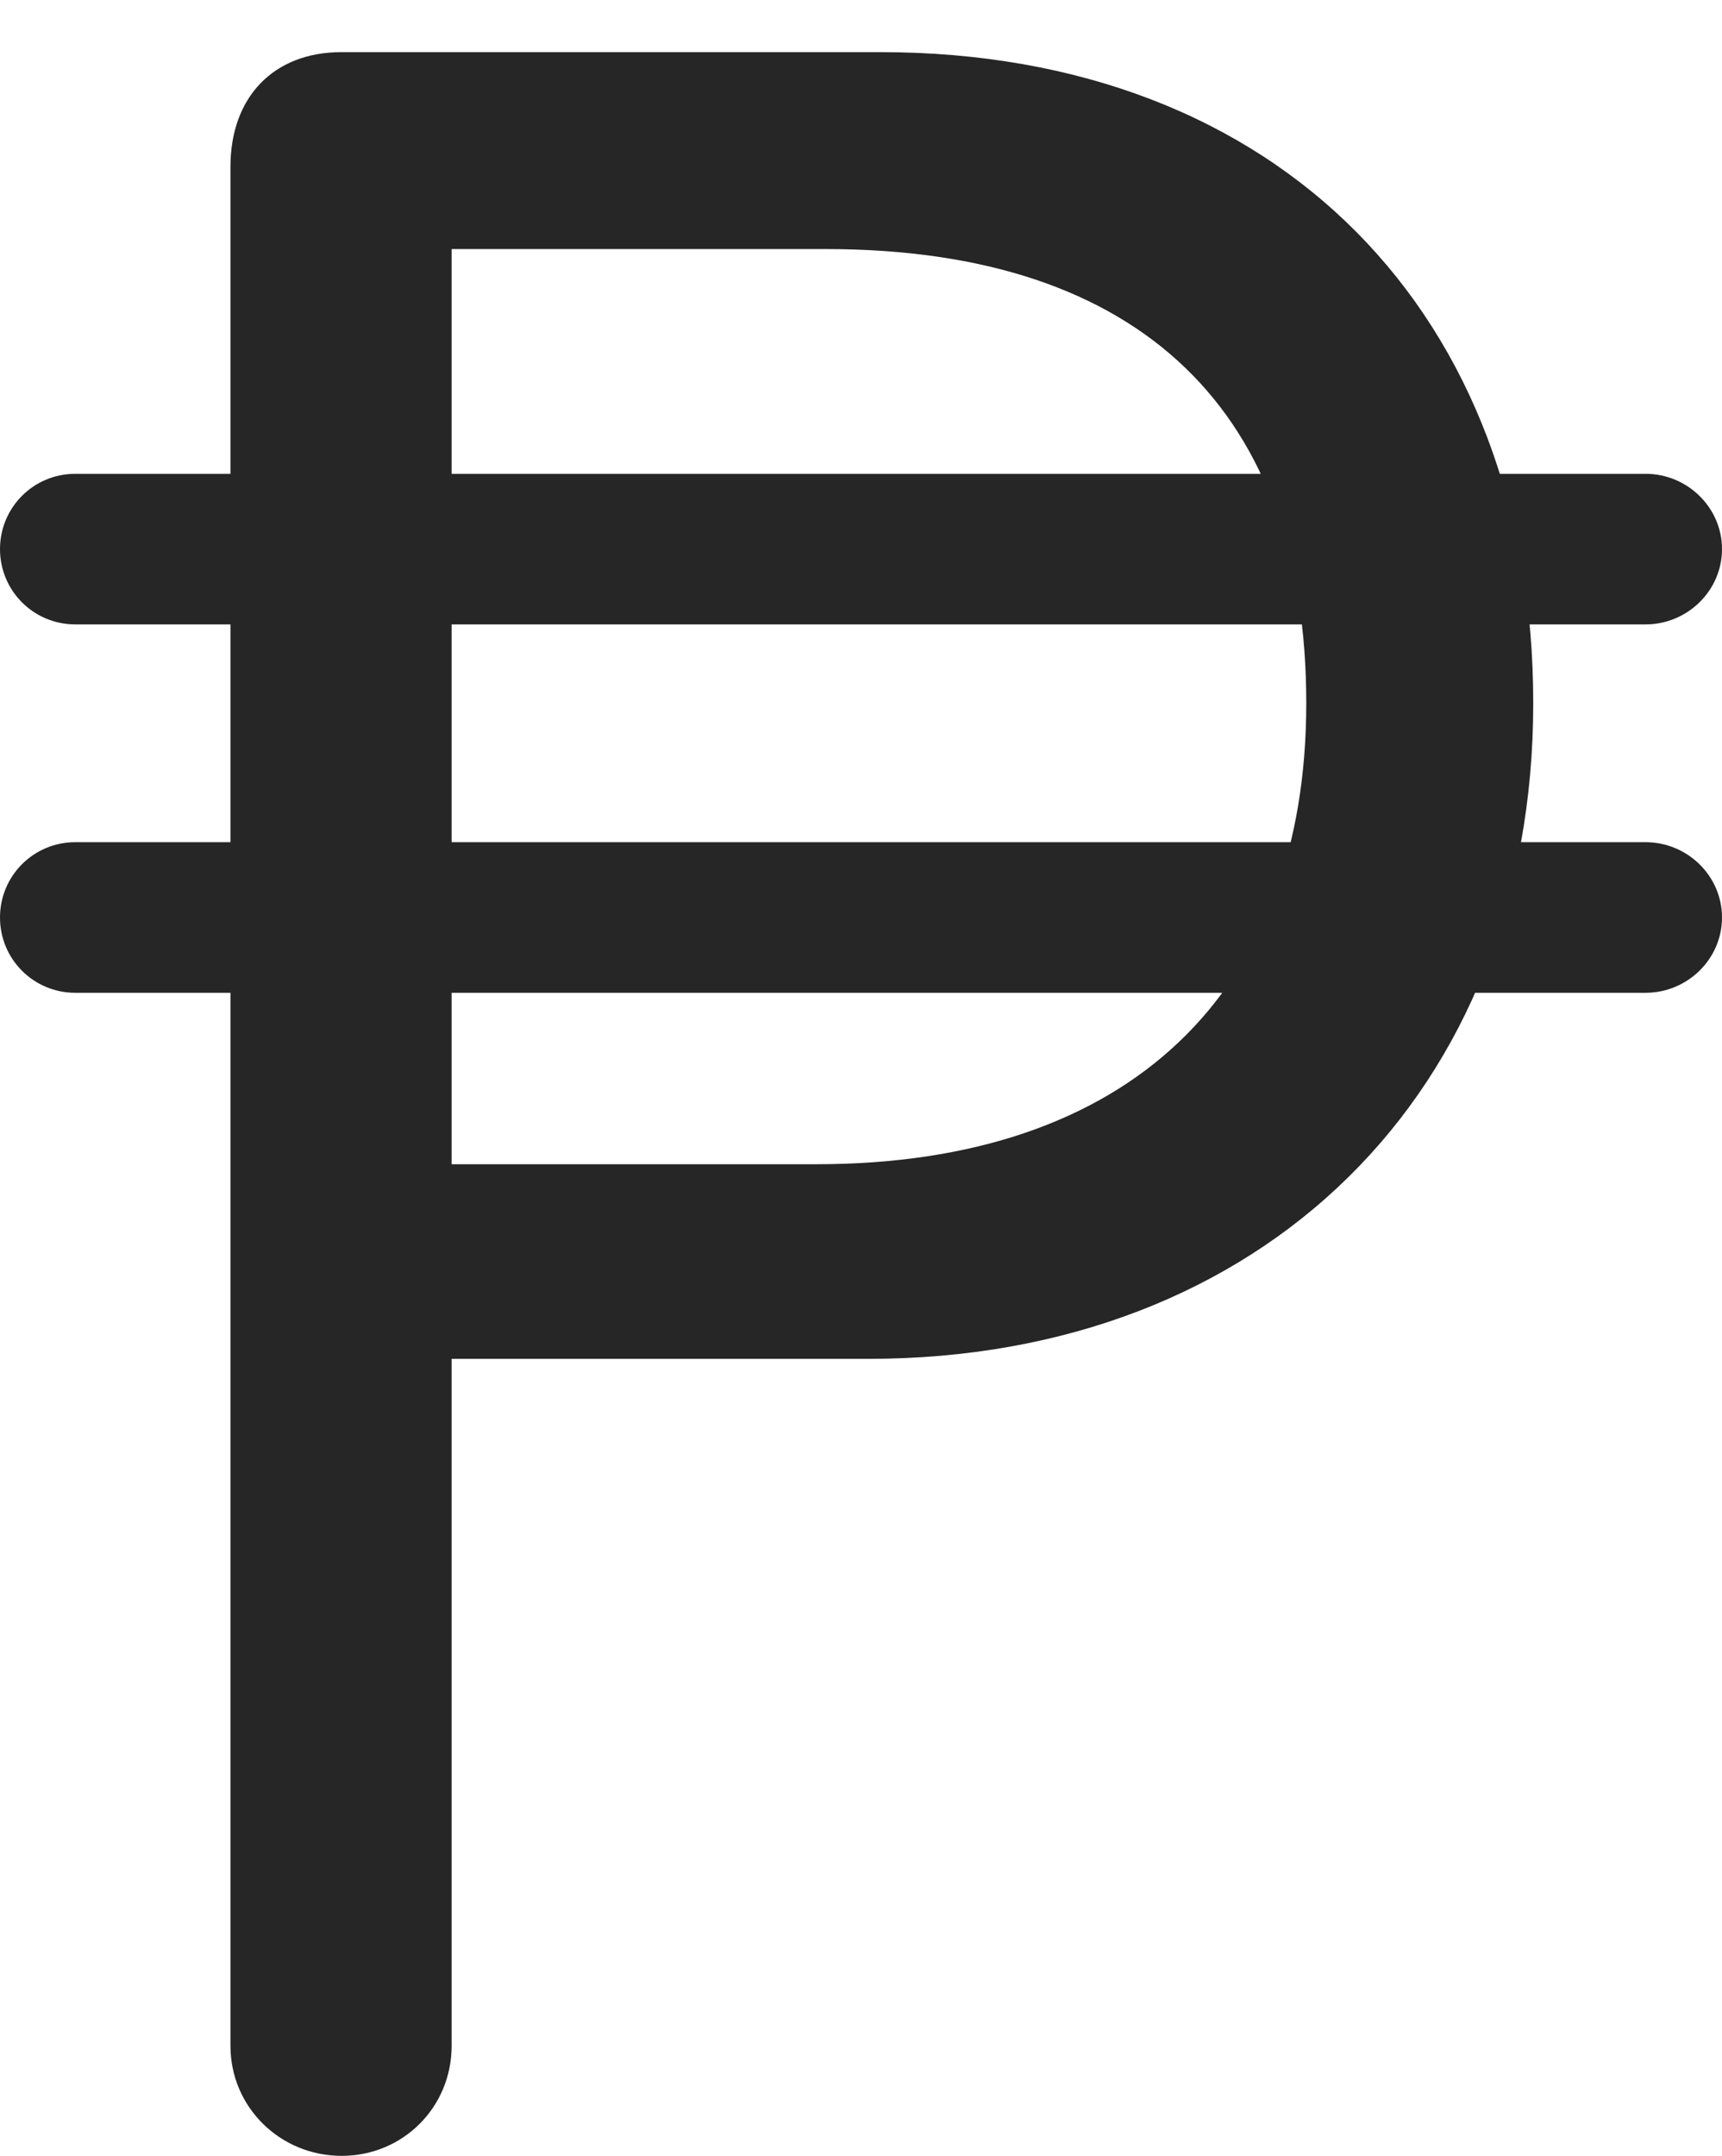 <?xml version="1.0" encoding="UTF-8"?>
<!--Generator: Apple Native CoreSVG 232.5-->
<!DOCTYPE svg
PUBLIC "-//W3C//DTD SVG 1.1//EN"
       "http://www.w3.org/Graphics/SVG/1.1/DTD/svg11.dtd">
<svg version="1.1" xmlns="http://www.w3.org/2000/svg" xmlns:xlink="http://www.w3.org/1999/xlink" width="72.607" height="90.869">
 <g>
  <rect height="90.869" opacity="0" width="72.607" x="0" y="0"/>
  <path d="M9.717 86.231C9.717 88.818 11.816 90.869 14.404 90.869C16.992 90.869 19.043 88.818 19.043 86.231L19.043 57.275L36.621 57.275C53.223 57.275 64.648 46.045 64.648 29.639C64.648 13.33 54.004 2.197 37.109 2.197L14.404 2.197C11.523 2.197 9.717 4.102 9.717 7.031ZM19.043 49.072L19.043 10.498L34.815 10.498C48.242 10.498 55.078 17.48 55.078 29.639C55.078 41.846 47.607 49.072 34.424 49.072ZM0 23.145C0 24.902 1.416 26.318 3.174 26.318L69.385 26.318C71.143 26.318 72.607 24.902 72.607 23.145C72.607 21.387 71.143 19.971 69.385 19.971L3.174 19.971C1.416 19.971 0 21.387 0 23.145ZM0 38.672C0 40.43 1.416 41.846 3.174 41.846L69.385 41.846C71.143 41.846 72.607 40.43 72.607 38.672C72.607 36.914 71.143 35.498 69.385 35.498L3.174 35.498C1.416 35.498 0 36.914 0 38.672Z" fill="#000000" fill-opacity="0.85"/>
 </g>
</svg>
